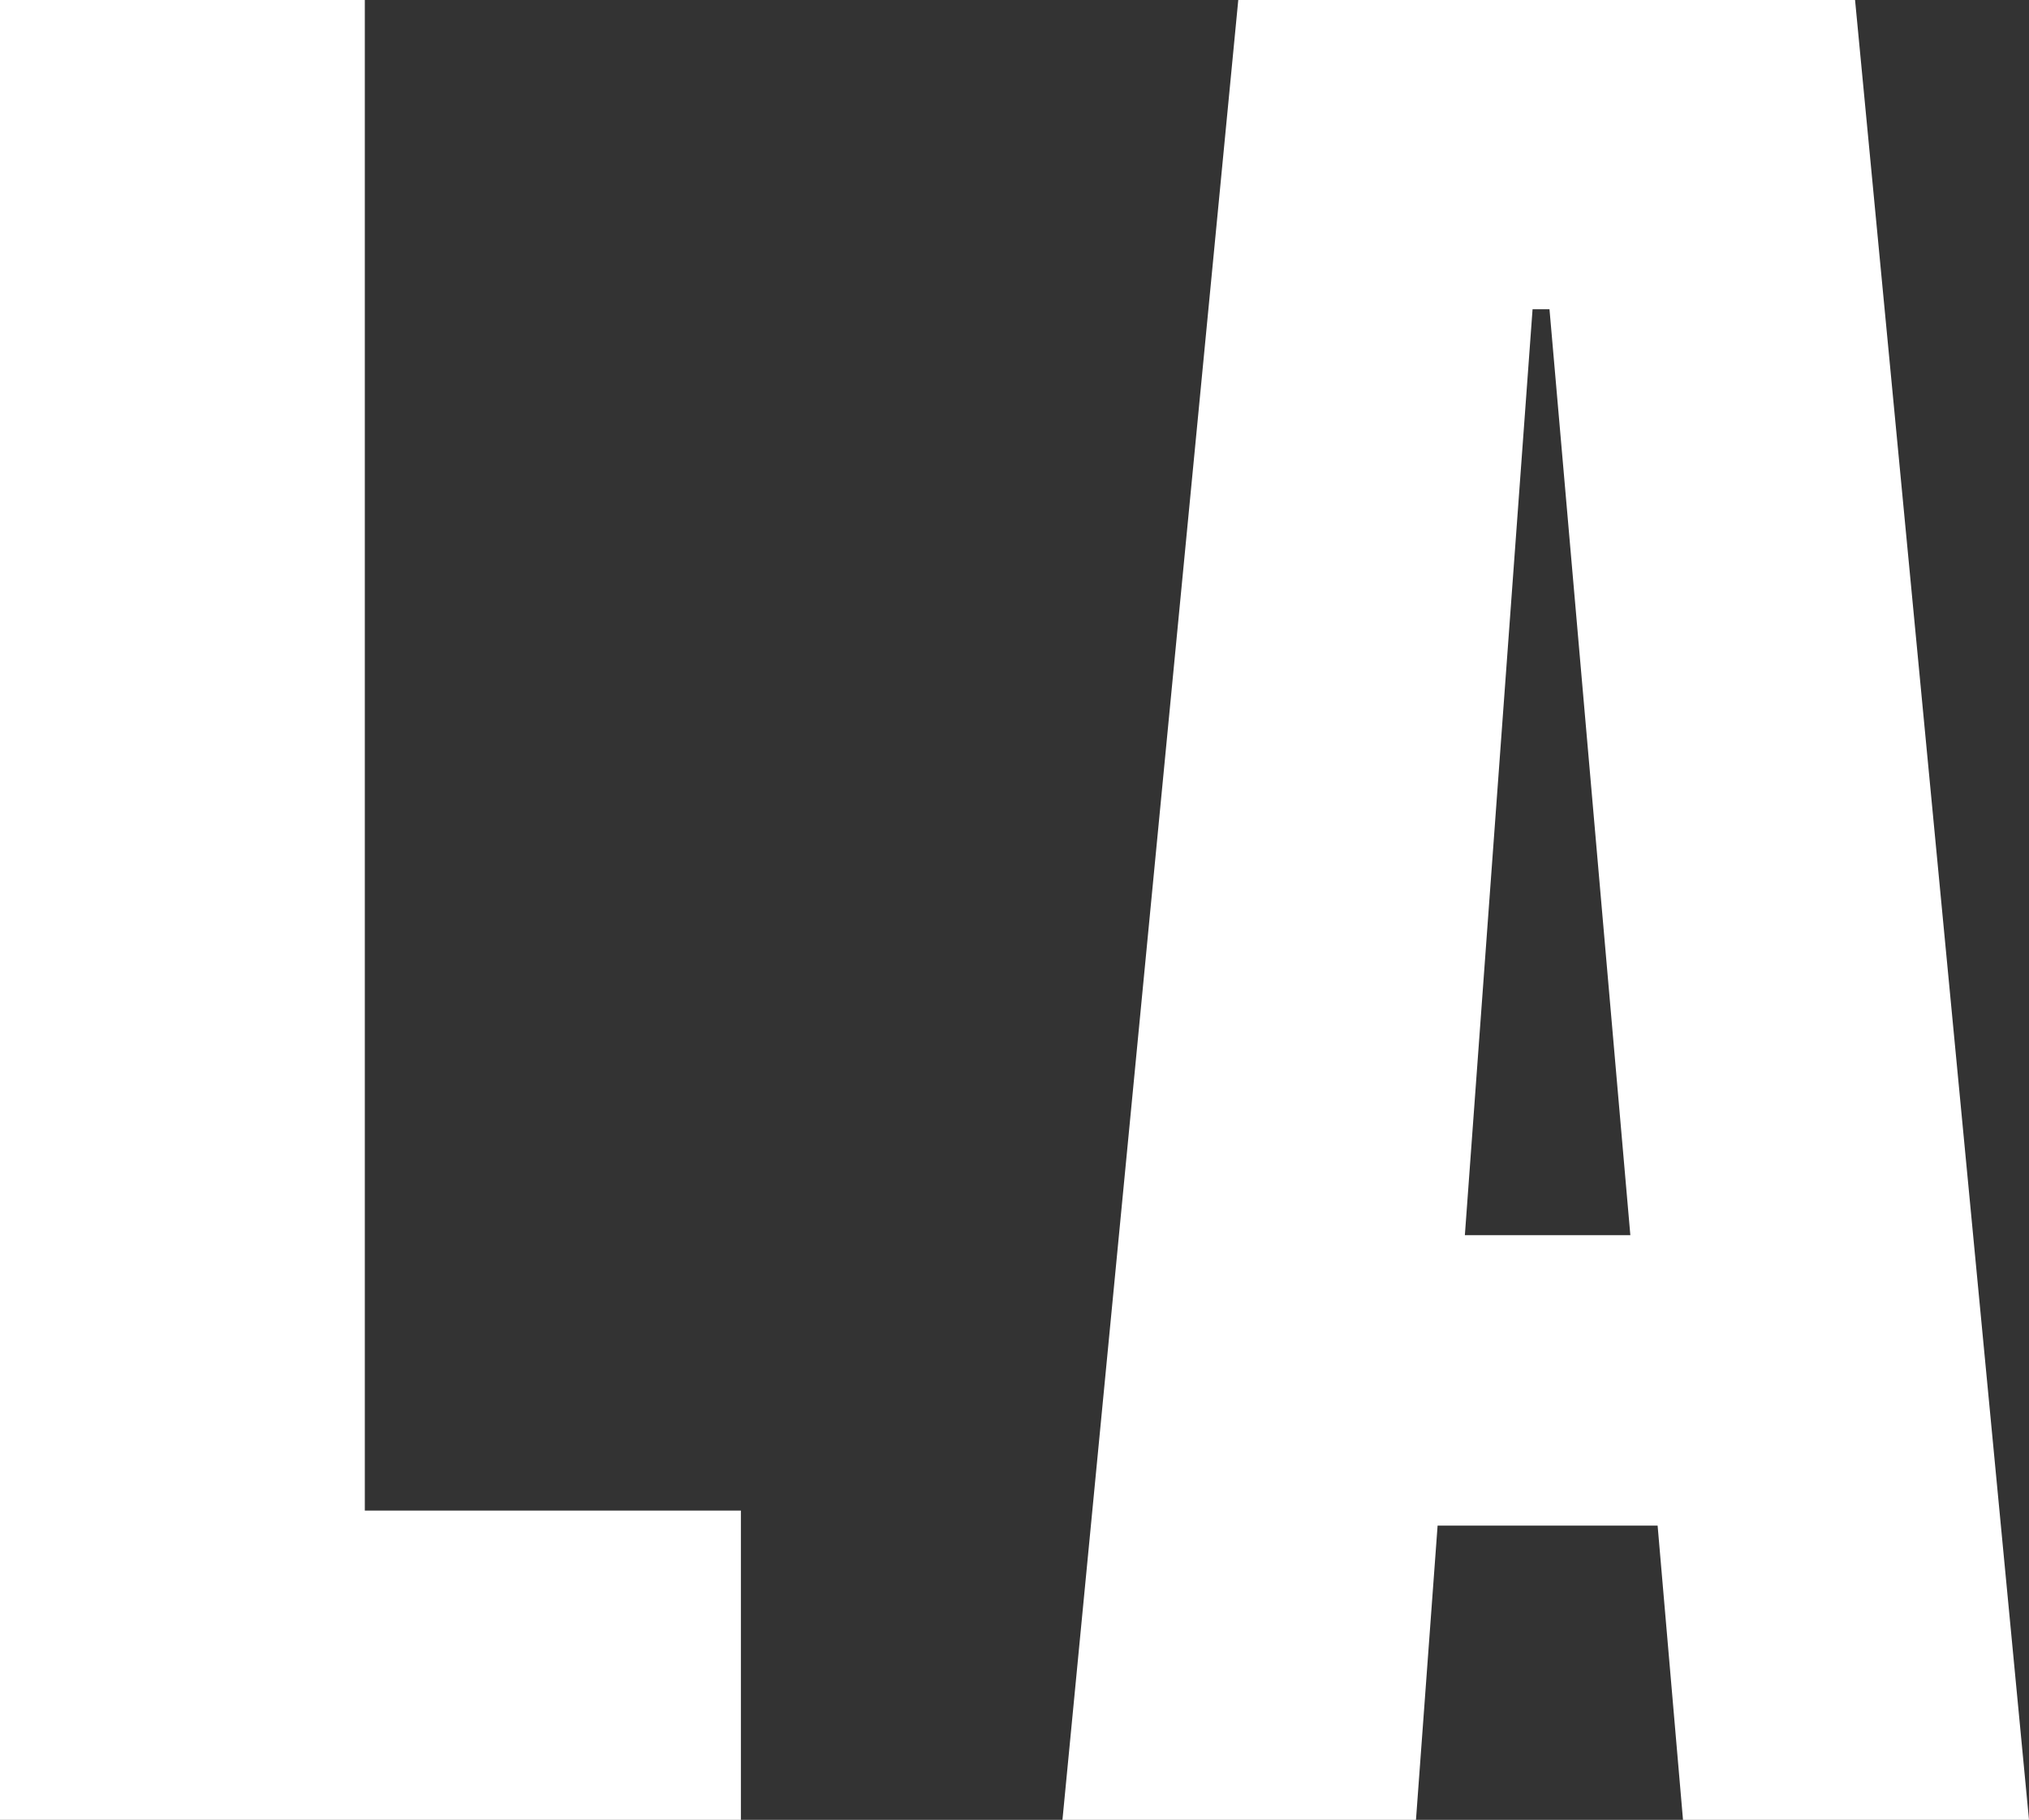<svg xmlns="http://www.w3.org/2000/svg" viewBox="0 0 21.58 19.36"><rect x="0" y="0" width="21.58" height="19.36" fill="#333333" stroke="none"/><defs><style>.a021a8d8-eac7-4ee0-94a2-2ec1b946d6e3{fill:#fff;}</style></defs><g id="ab72e28d-2b14-4c98-84df-556c8aa5b5cc" data-name="Capa 2"><g id="bf1426e3-dd8c-4ce2-96b3-1fc66d26d4e2" data-name="Capa 1"><path class="a021a8d8-eac7-4ee0-94a2-2ec1b946d6e3" d="M0,19.36V0H3.88V16.07h4v3.29Z"/><path class="a021a8d8-eac7-4ee0-94a2-2ec1b946d6e3" d="M11.3,19.36,13.17,0h6.56l1.85,19.36H17.9l-.27-3.13H15.29l-.23,3.13Zm4.28-6.22h1.76l-.86-9.85H16.3Z"/></g></g></svg>